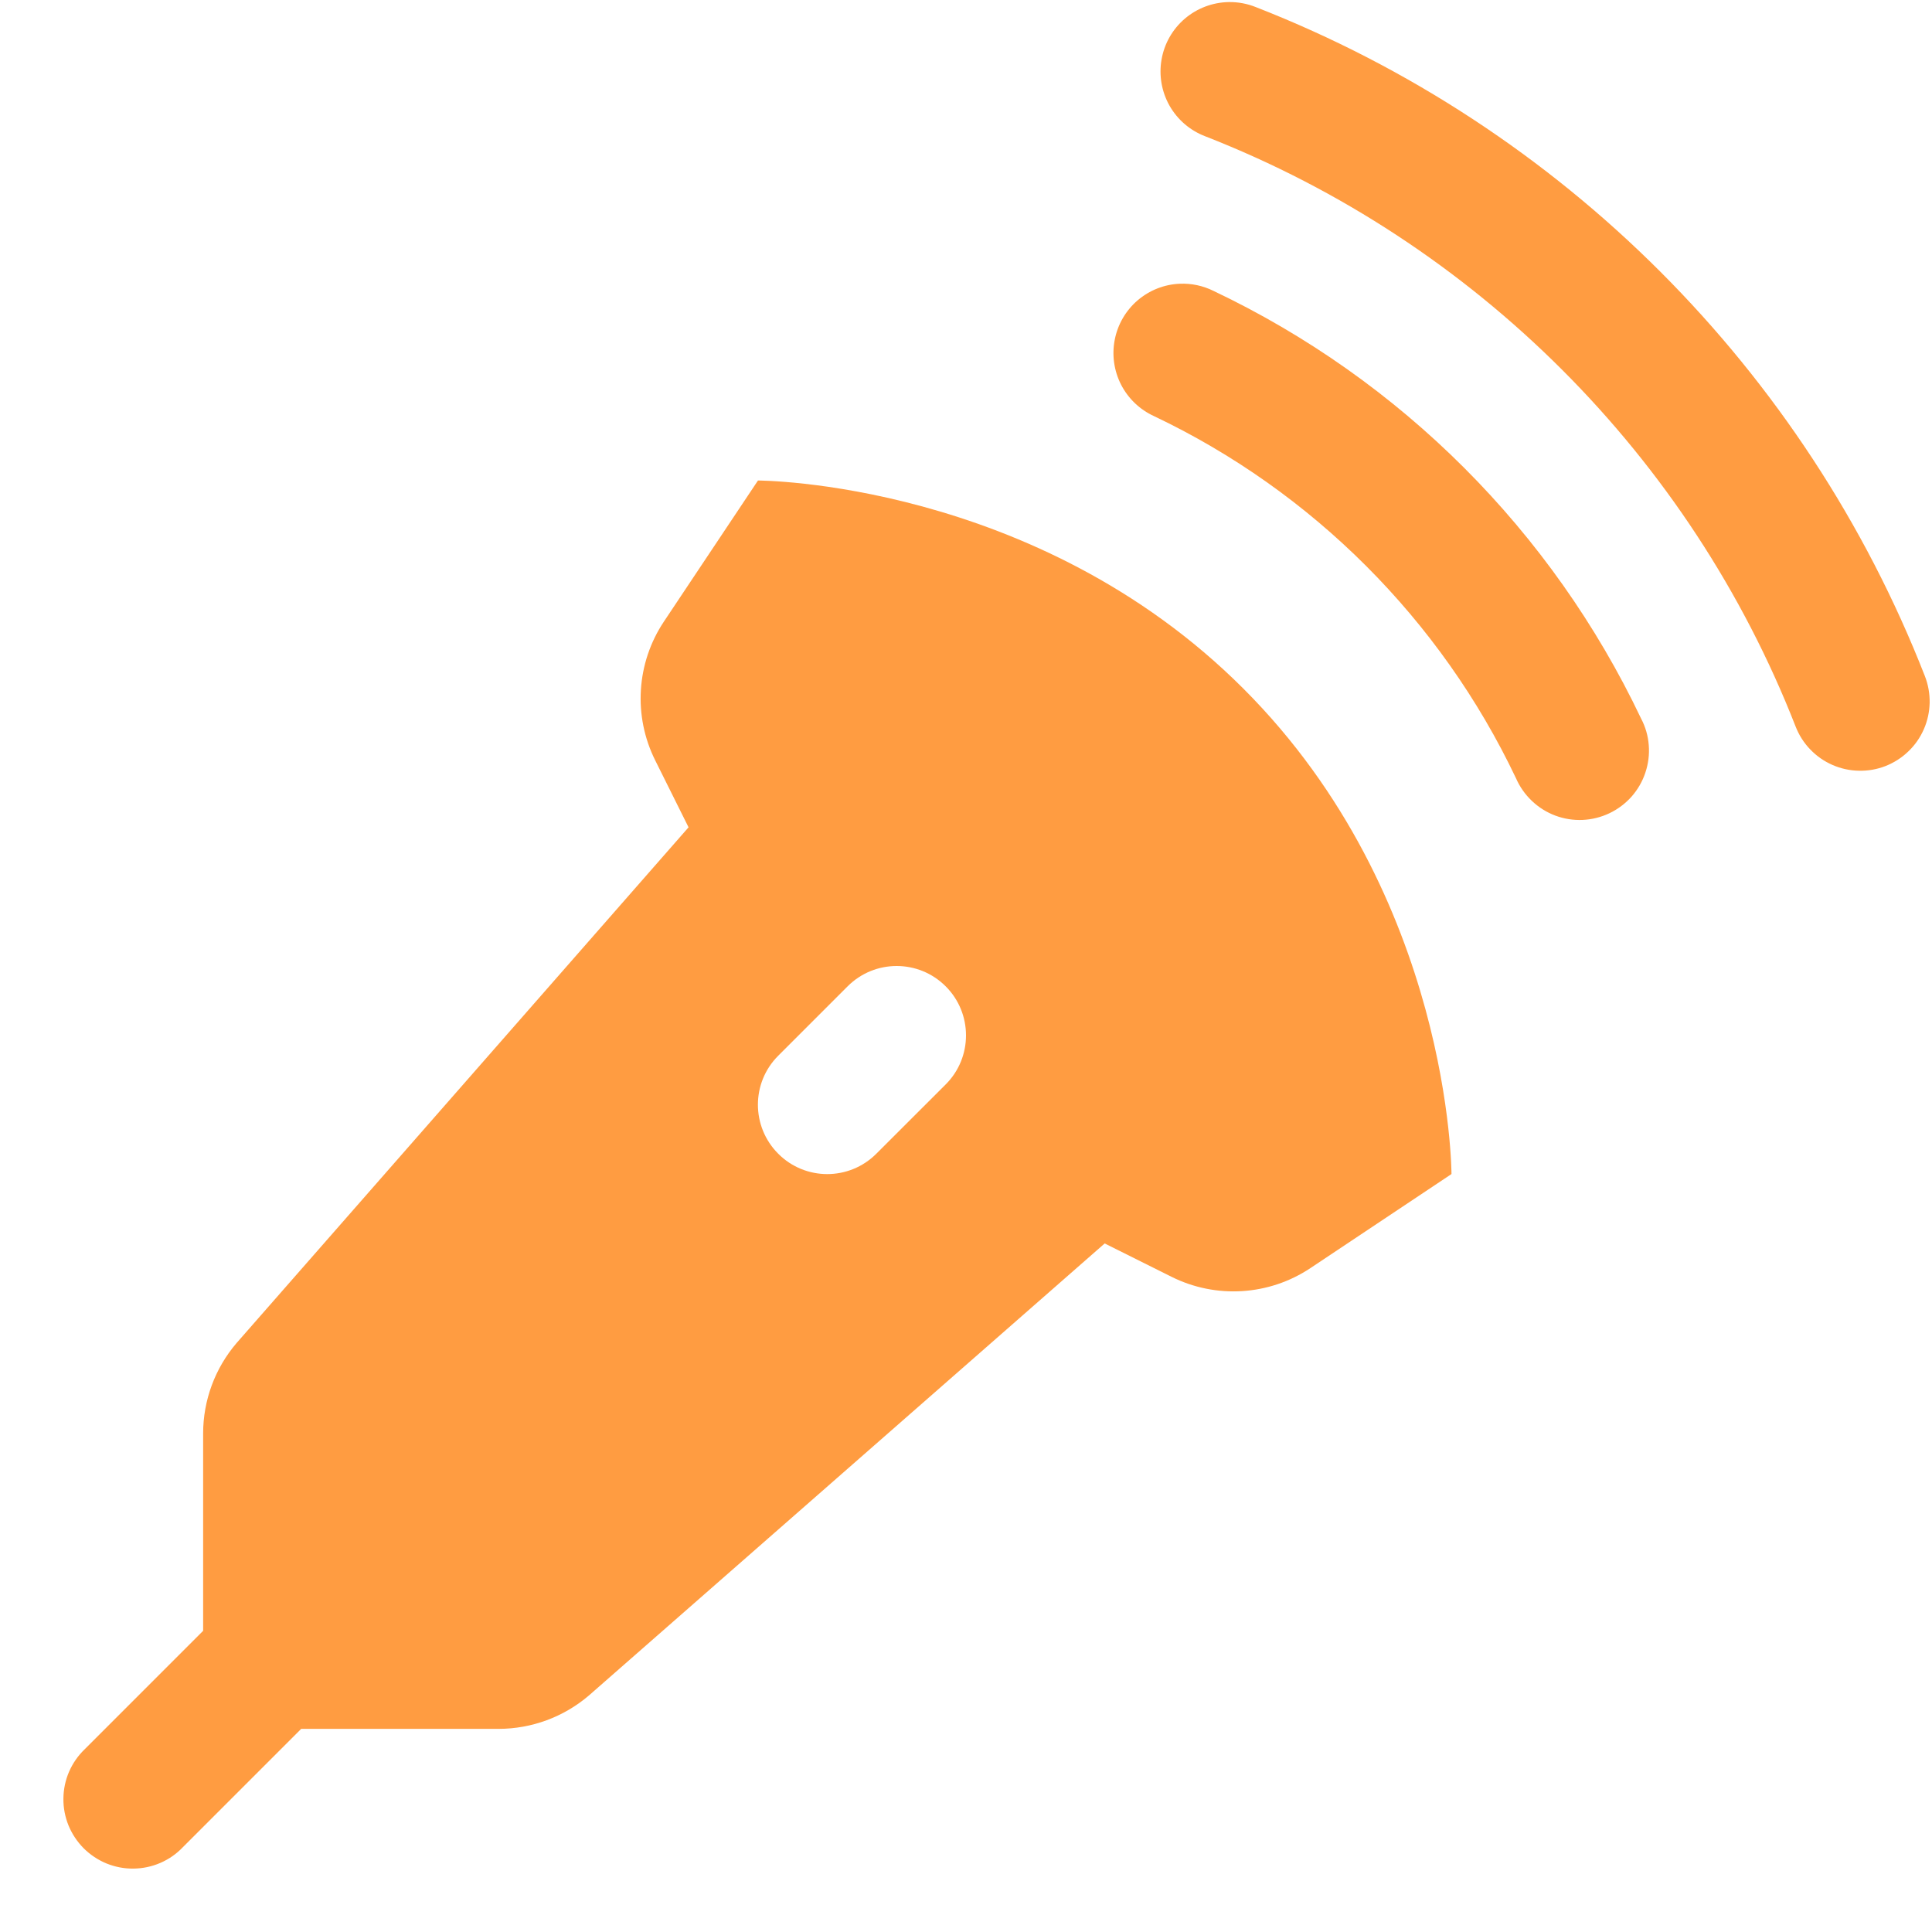 <svg width="28" height="28" viewBox="0 0 28 28" fill="none" xmlns="http://www.w3.org/2000/svg">
<g clip-path="url(#clip0_851_31)">
<path d="M17.808 0.03C17.575 0.034 17.349 0.119 17.171 0.271C16.993 0.423 16.874 0.632 16.834 0.863C16.794 1.093 16.835 1.33 16.951 1.534C17.067 1.737 17.25 1.893 17.469 1.976C21.381 3.505 24.495 6.619 26.024 10.531C26.072 10.654 26.144 10.767 26.236 10.862C26.327 10.957 26.436 11.033 26.557 11.086C26.678 11.139 26.809 11.168 26.941 11.17C27.073 11.173 27.204 11.15 27.327 11.102C27.45 11.053 27.562 10.982 27.657 10.89C27.753 10.799 27.829 10.689 27.882 10.568C27.935 10.447 27.963 10.317 27.966 10.185C27.968 10.053 27.945 9.922 27.897 9.799C26.163 5.362 22.638 1.837 18.201 0.103C18.076 0.053 17.943 0.028 17.808 0.03V0.03ZM17.1 4.112C16.874 4.121 16.659 4.206 16.487 4.353C16.316 4.5 16.199 4.701 16.156 4.922C16.112 5.144 16.145 5.373 16.247 5.574C16.35 5.775 16.518 5.936 16.723 6.03C19.019 7.121 20.879 8.981 21.97 11.277C22.024 11.401 22.102 11.513 22.2 11.606C22.298 11.7 22.413 11.772 22.54 11.82C22.666 11.867 22.801 11.889 22.936 11.883C23.071 11.877 23.203 11.844 23.325 11.786C23.447 11.728 23.556 11.646 23.646 11.545C23.735 11.444 23.804 11.325 23.846 11.197C23.889 11.069 23.906 10.934 23.895 10.799C23.885 10.664 23.847 10.533 23.784 10.414C22.494 7.698 20.302 5.506 17.587 4.216C17.436 4.141 17.268 4.105 17.1 4.112V4.112ZM10.985 6.964L9.622 9.008C9.222 9.608 9.174 10.377 9.497 11.022L9.979 11.99L3.428 19.465C3.116 19.83 2.944 20.294 2.944 20.775V23.635L1.228 25.351C1.131 25.444 1.054 25.555 1.001 25.677C0.948 25.8 0.92 25.932 0.919 26.066C0.917 26.2 0.943 26.332 0.993 26.456C1.044 26.58 1.119 26.692 1.213 26.787C1.308 26.881 1.42 26.956 1.544 27.007C1.668 27.057 1.8 27.083 1.934 27.081C2.068 27.08 2.2 27.052 2.323 26.999C2.446 26.946 2.557 26.869 2.649 26.772L4.365 25.056H7.225C7.705 25.056 8.17 24.884 8.535 24.572L16.01 18.021L16.978 18.504C17.623 18.826 18.392 18.778 18.992 18.378L21.036 17.015C21.036 17.015 21.036 12.995 18.02 9.98C15.005 6.964 10.985 6.964 10.985 6.964ZM12.995 14C13.252 14 13.509 14.098 13.706 14.295C14.098 14.687 14.098 15.324 13.706 15.716L12.7 16.721C12.307 17.114 11.671 17.114 11.279 16.721C10.886 16.328 10.886 15.692 11.279 15.3L12.284 14.295C12.481 14.098 12.738 14 12.995 14Z" fill="#FF9C41"/>
</g>
<defs>
<clipPath id="clip0_851_31">
<rect width="28" height="28" fill="white"/>
</clipPath>
</defs>
</svg>
